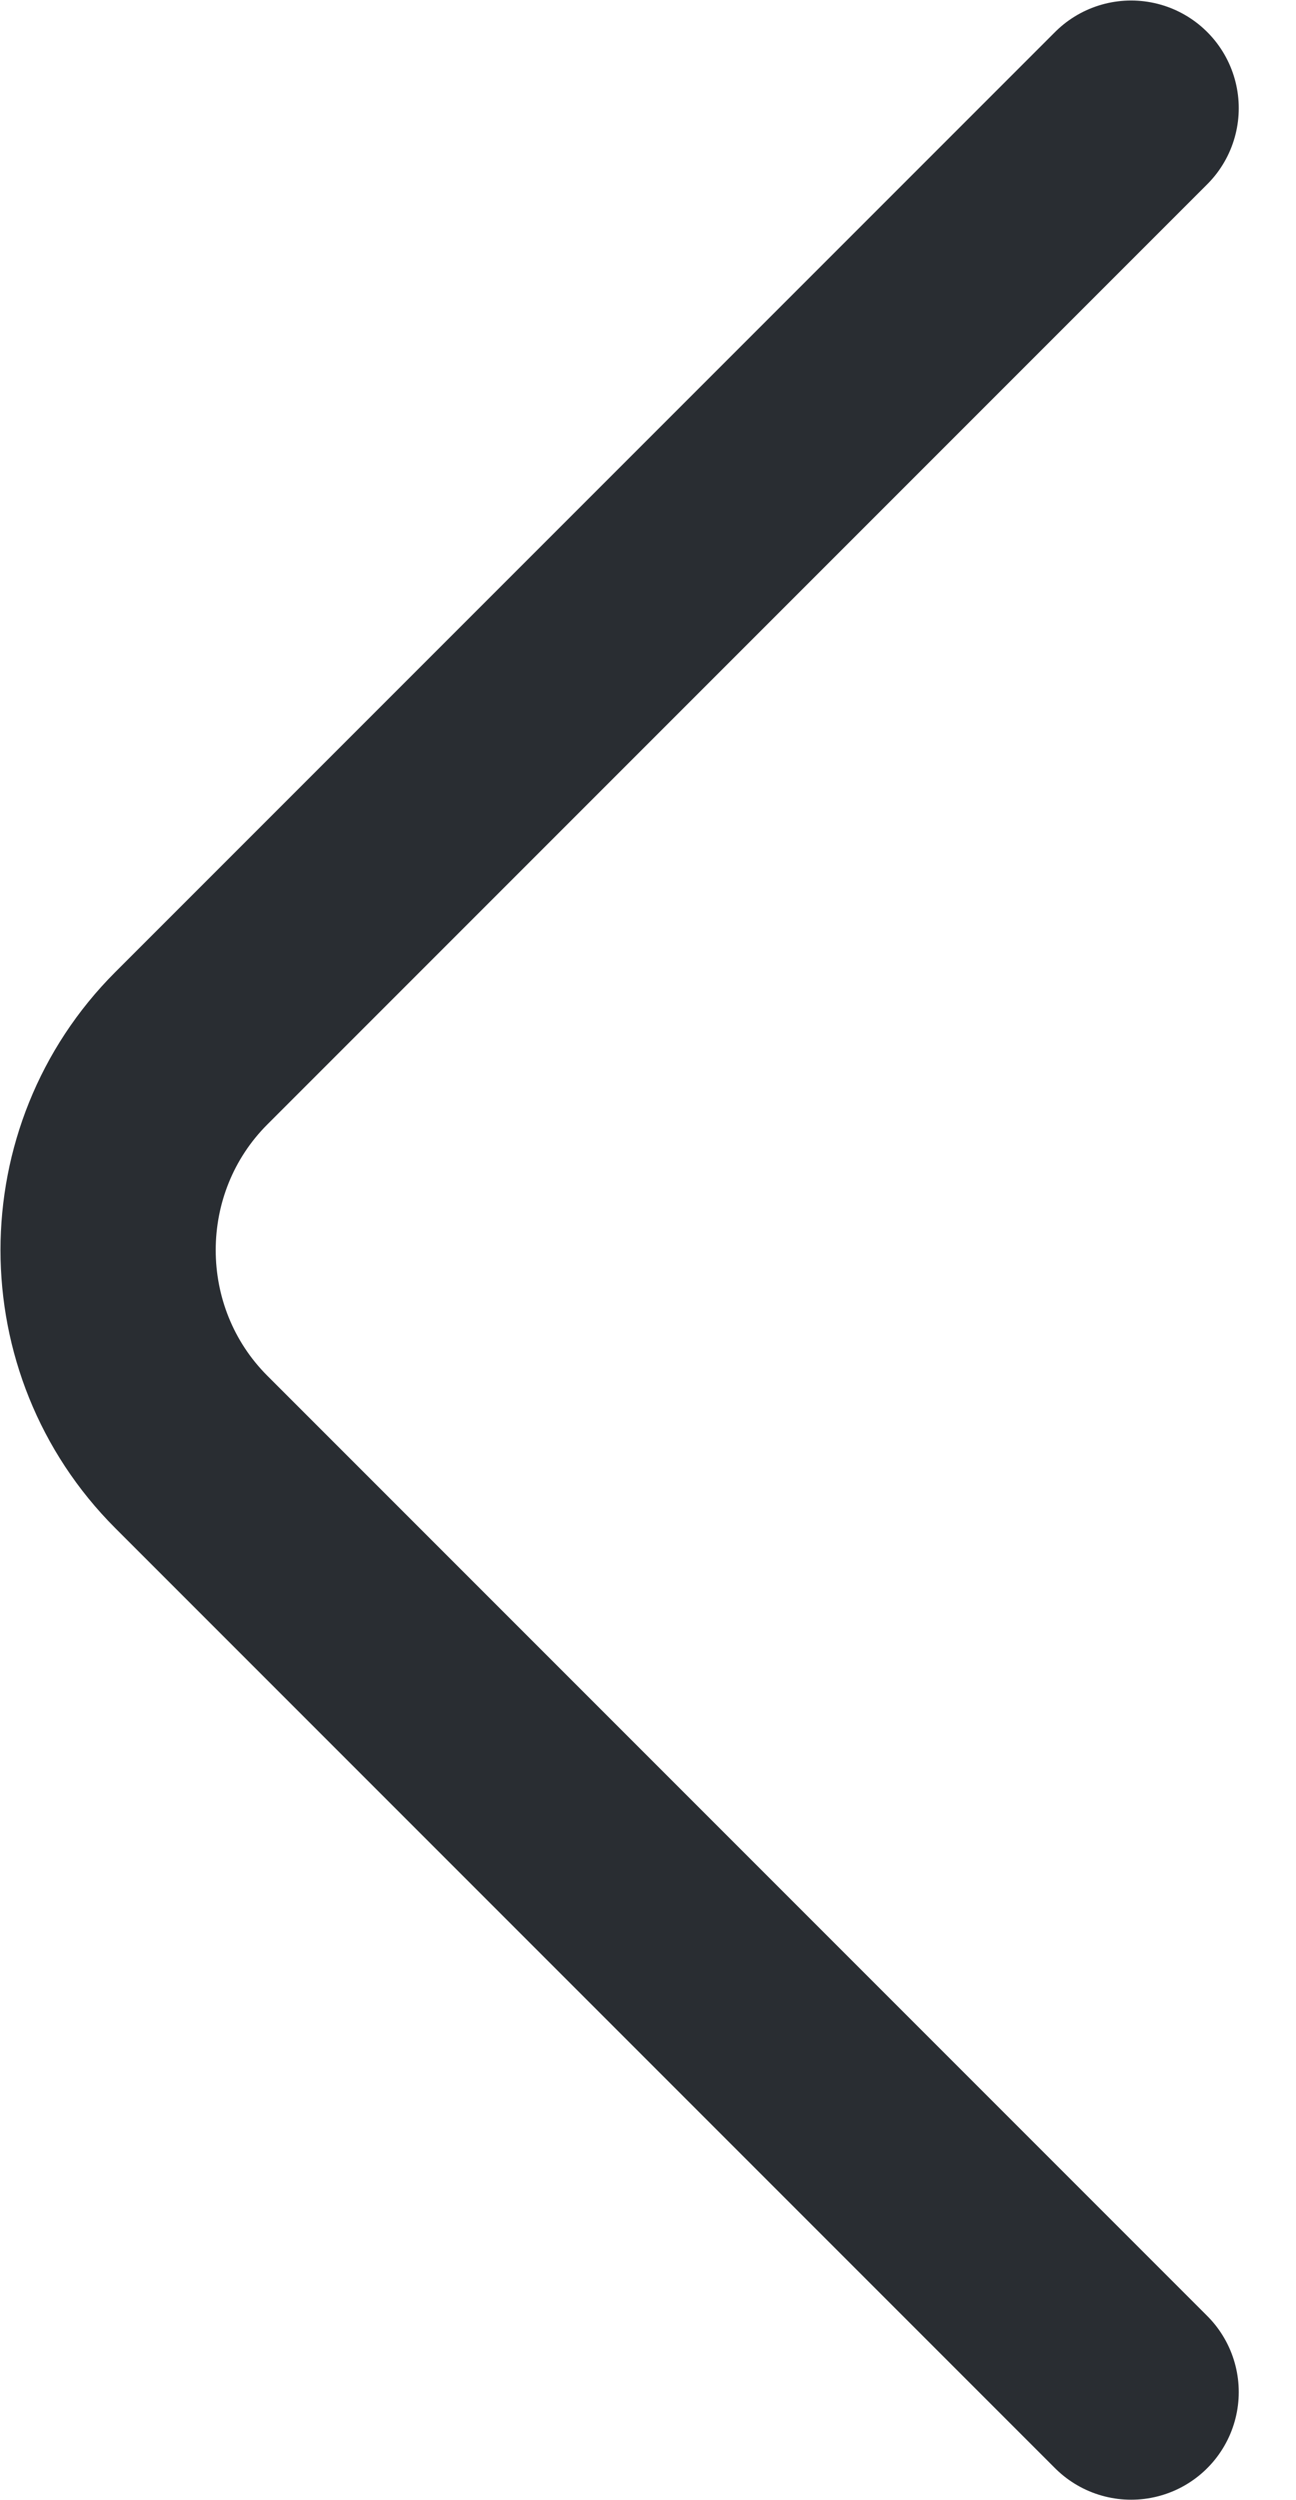 <svg width="14" height="27" viewBox="0 0 14 27" fill="none" xmlns="http://www.w3.org/2000/svg">
<path d="M12.219 25.832L2.067 15.68C0.868 14.481 0.868 12.519 2.067 11.32L12.219 1.168" stroke="#292D32" stroke-width="2.325" stroke-miterlimit="10" stroke-linecap="round" stroke-linejoin="round"/>
</svg>
